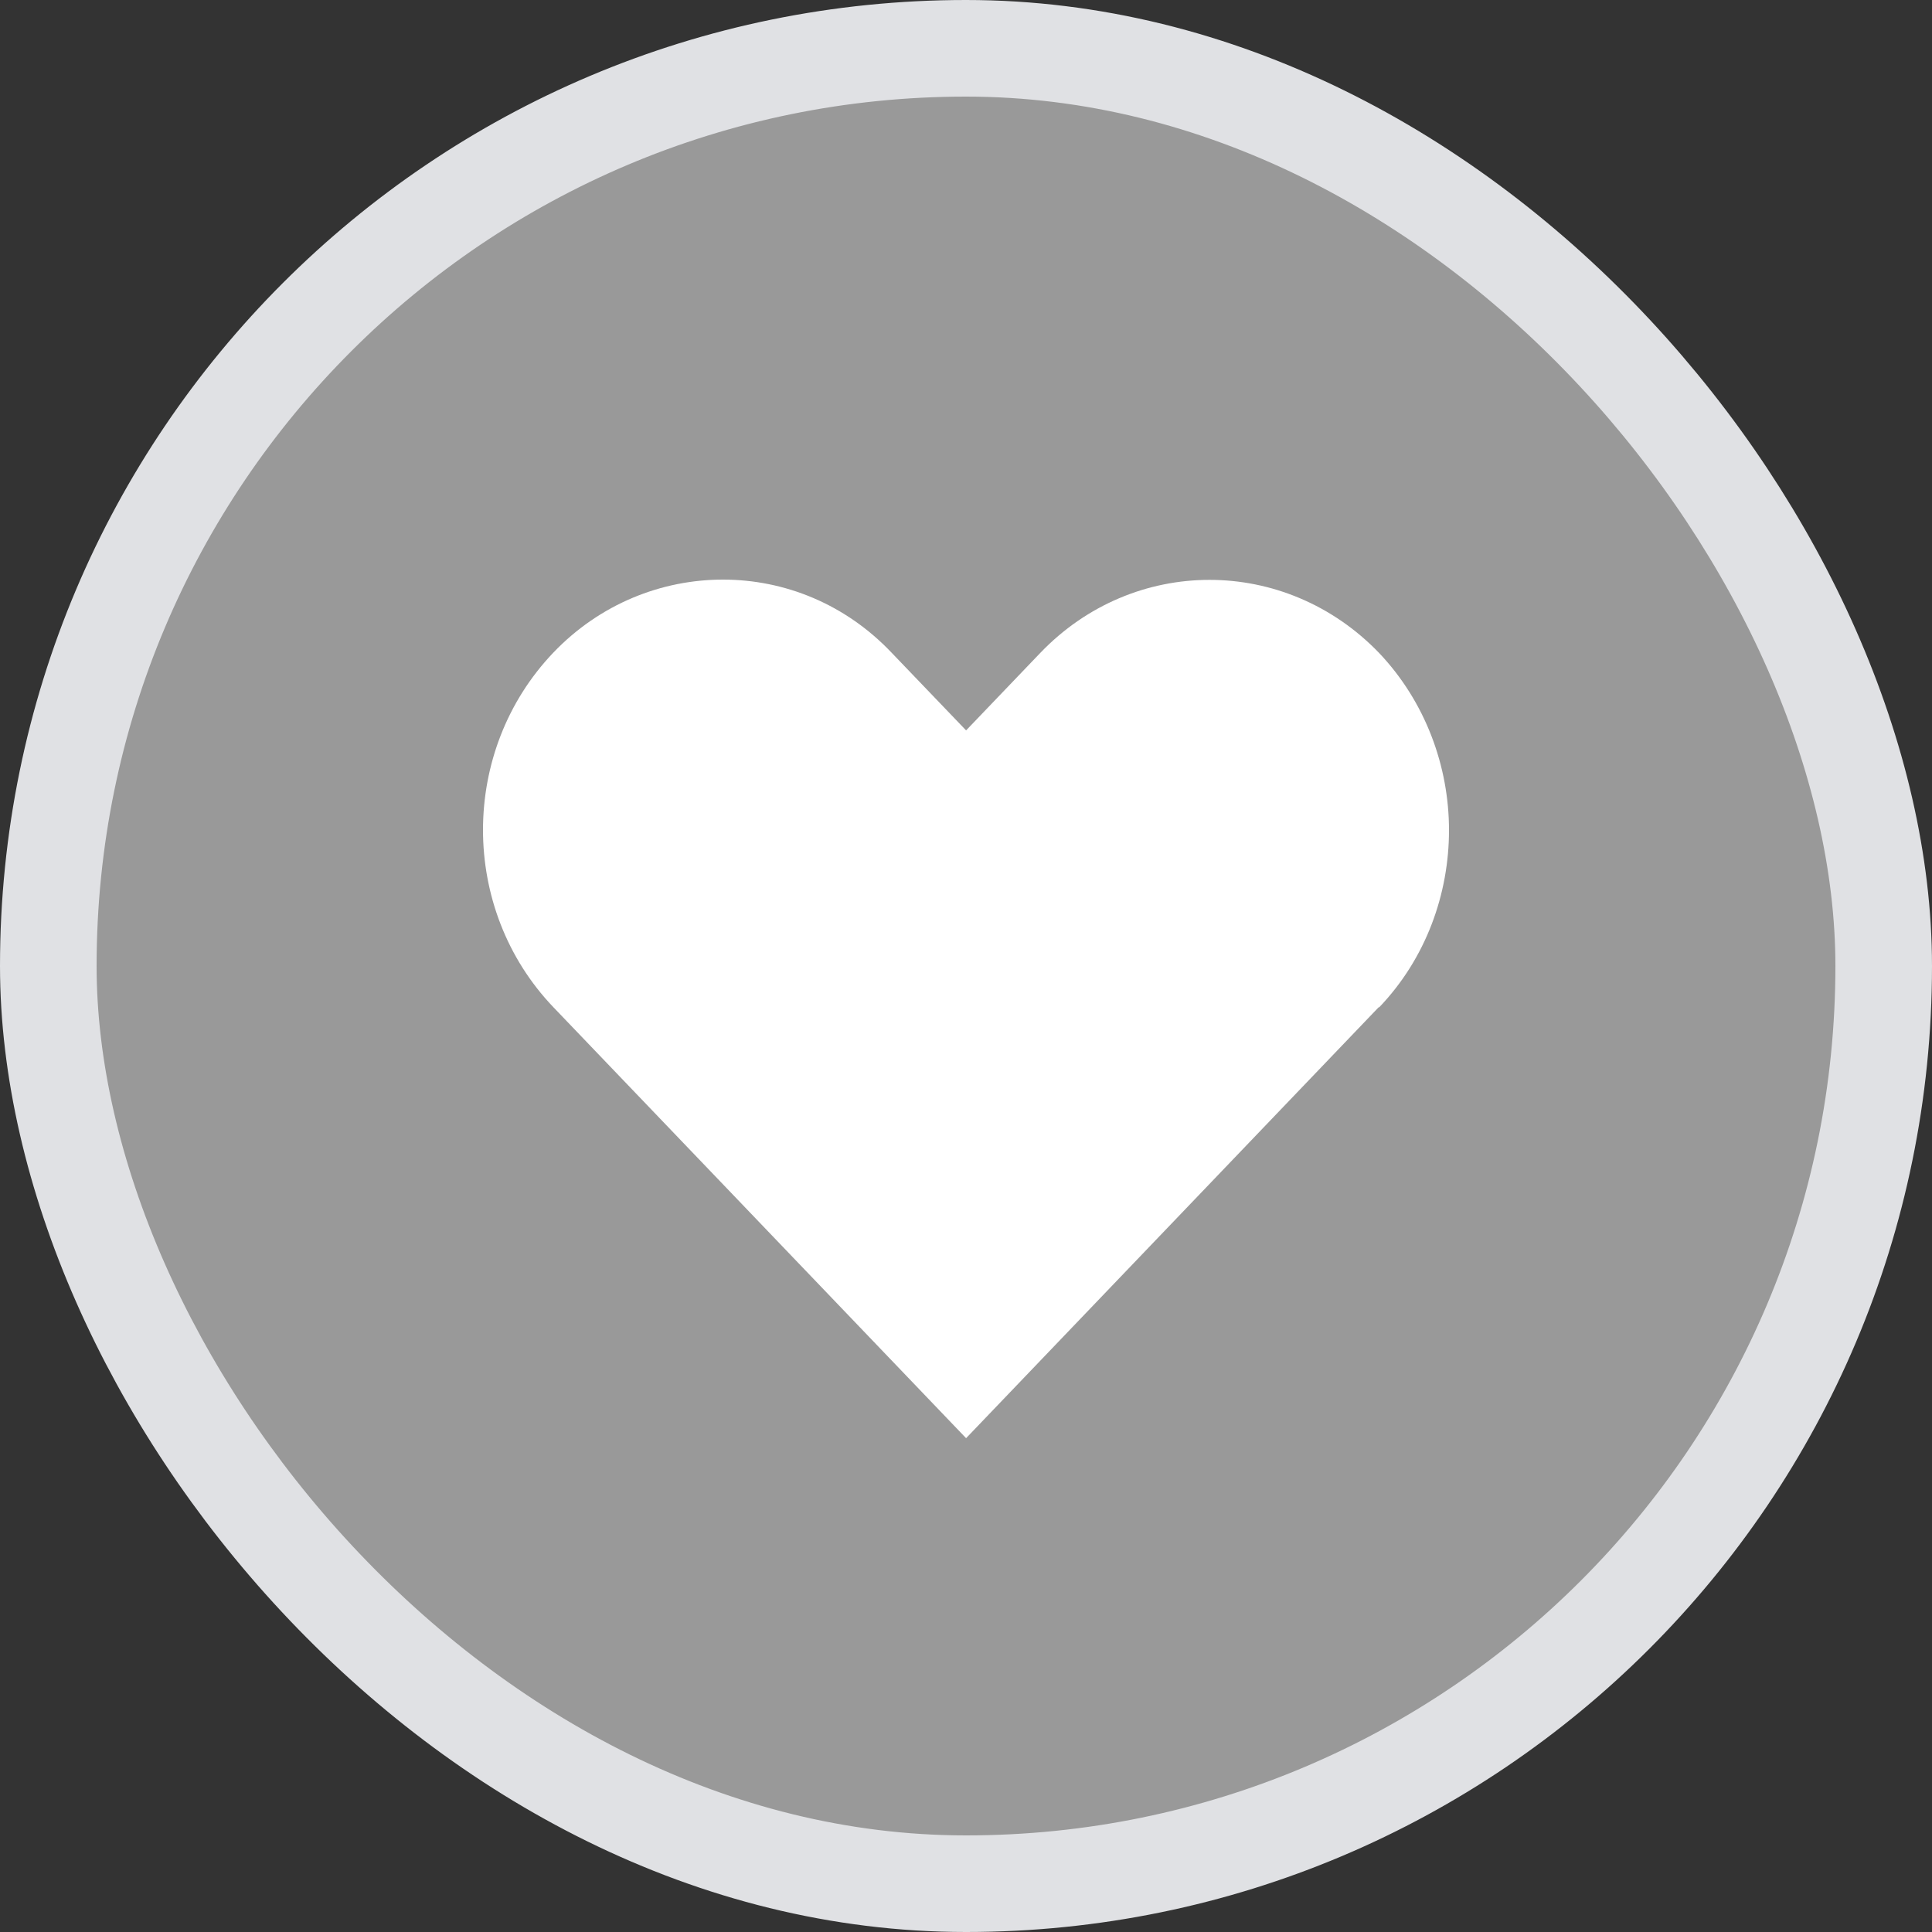 <svg width="20" height="20" viewBox="0 0 20 20" fill="none" xmlns="http://www.w3.org/2000/svg">
<rect x="0" y="0" width="20" height="20" fill="#333333" stroke="none"/>
<rect x="0.5" y="0.5" width="19" height="19" rx="9.5" fill="white" fill-opacity="0.5" stroke="#E0E1E4"/>
<path d="M14.278 10.427C14.761 9.922 15 9.255 15 8.594C15 7.933 14.756 7.266 14.278 6.761C13.306 5.75 11.734 5.75 10.767 6.761L10.001 7.561L9.234 6.761C8.751 6.25 8.118 6 7.484 6C6.851 6 6.212 6.25 5.729 6.755C4.757 7.772 4.757 9.411 5.729 10.427L10.001 14.888L14.272 10.427H14.278Z" fill="white"/>
</svg>
